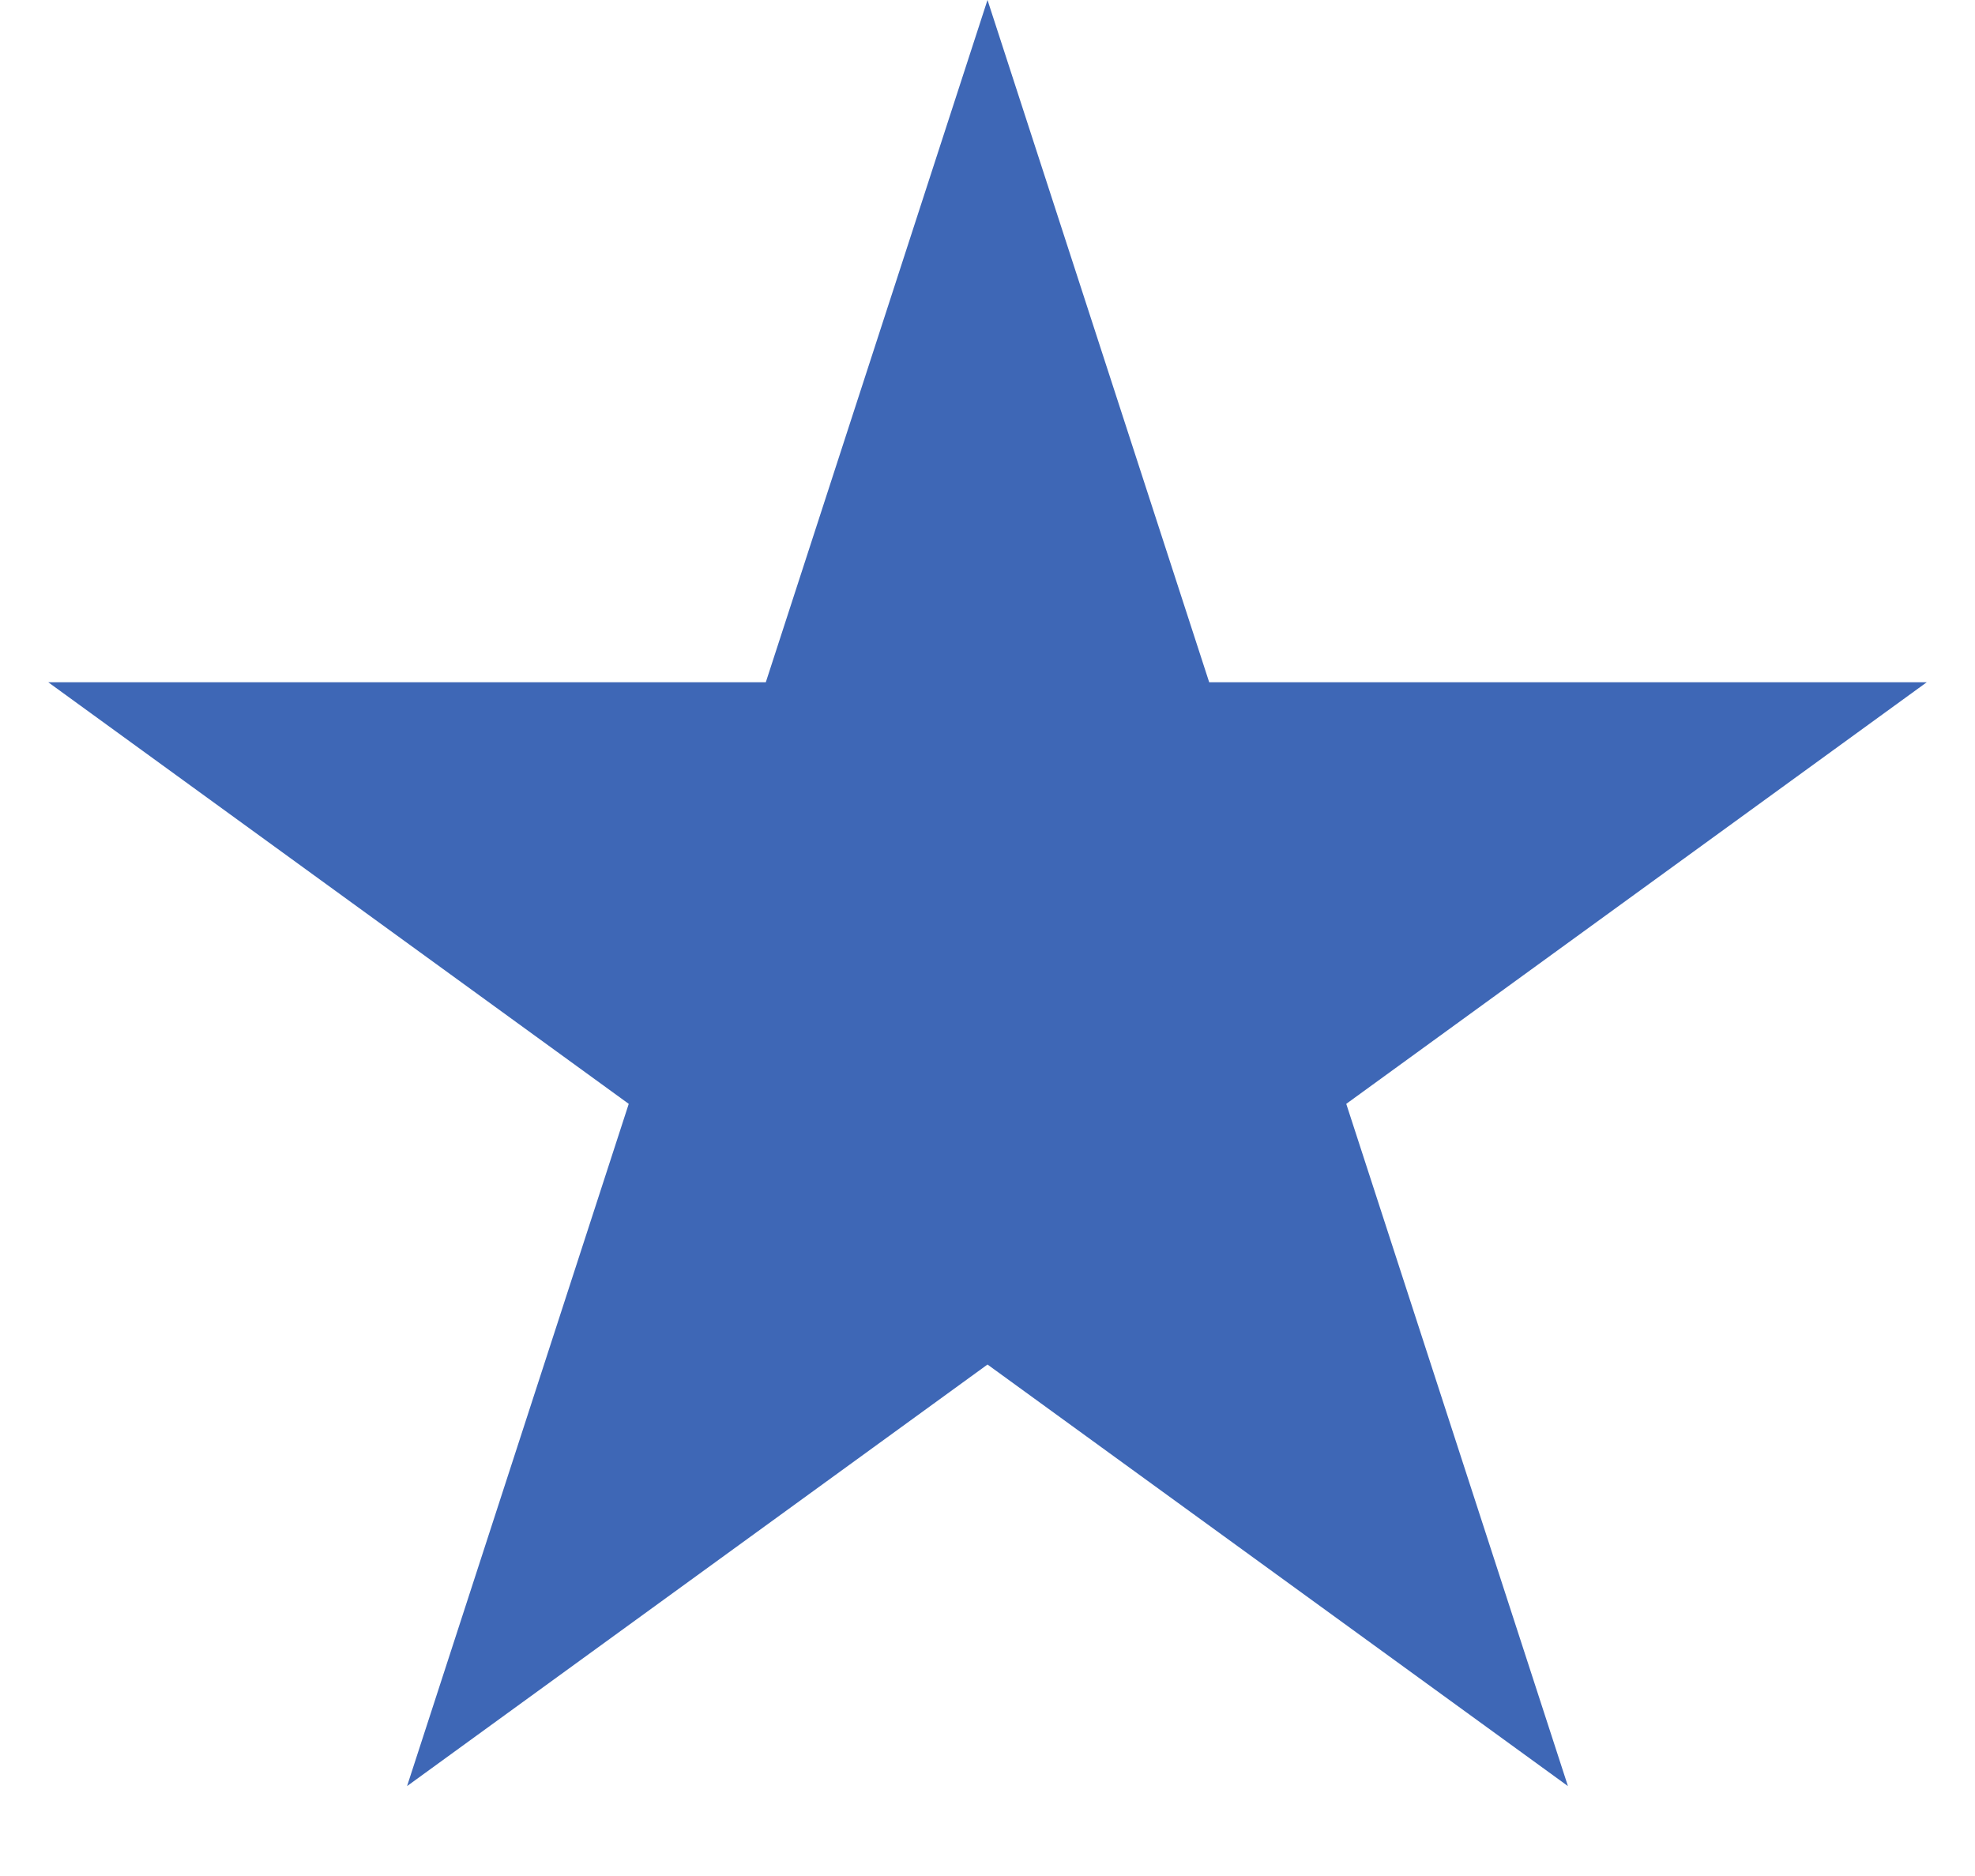 <svg width="20" height="19" viewBox="0 0 20 19" fill="none" xmlns="http://www.w3.org/2000/svg">
<path d="M10 3.236L11.294 7.219L11.519 7.91H12.245H16.433L13.045 10.371L12.457 10.798L12.682 11.489L13.976 15.472L10.588 13.011L10 12.584L9.412 13.011L6.024 15.472L7.318 11.489L7.543 10.798L6.955 10.371L3.567 7.91H7.755H8.481L8.706 7.219L10 3.236Z" fill="#3E67B6" stroke="#3E67B6" stroke-width="2"/>
</svg>

